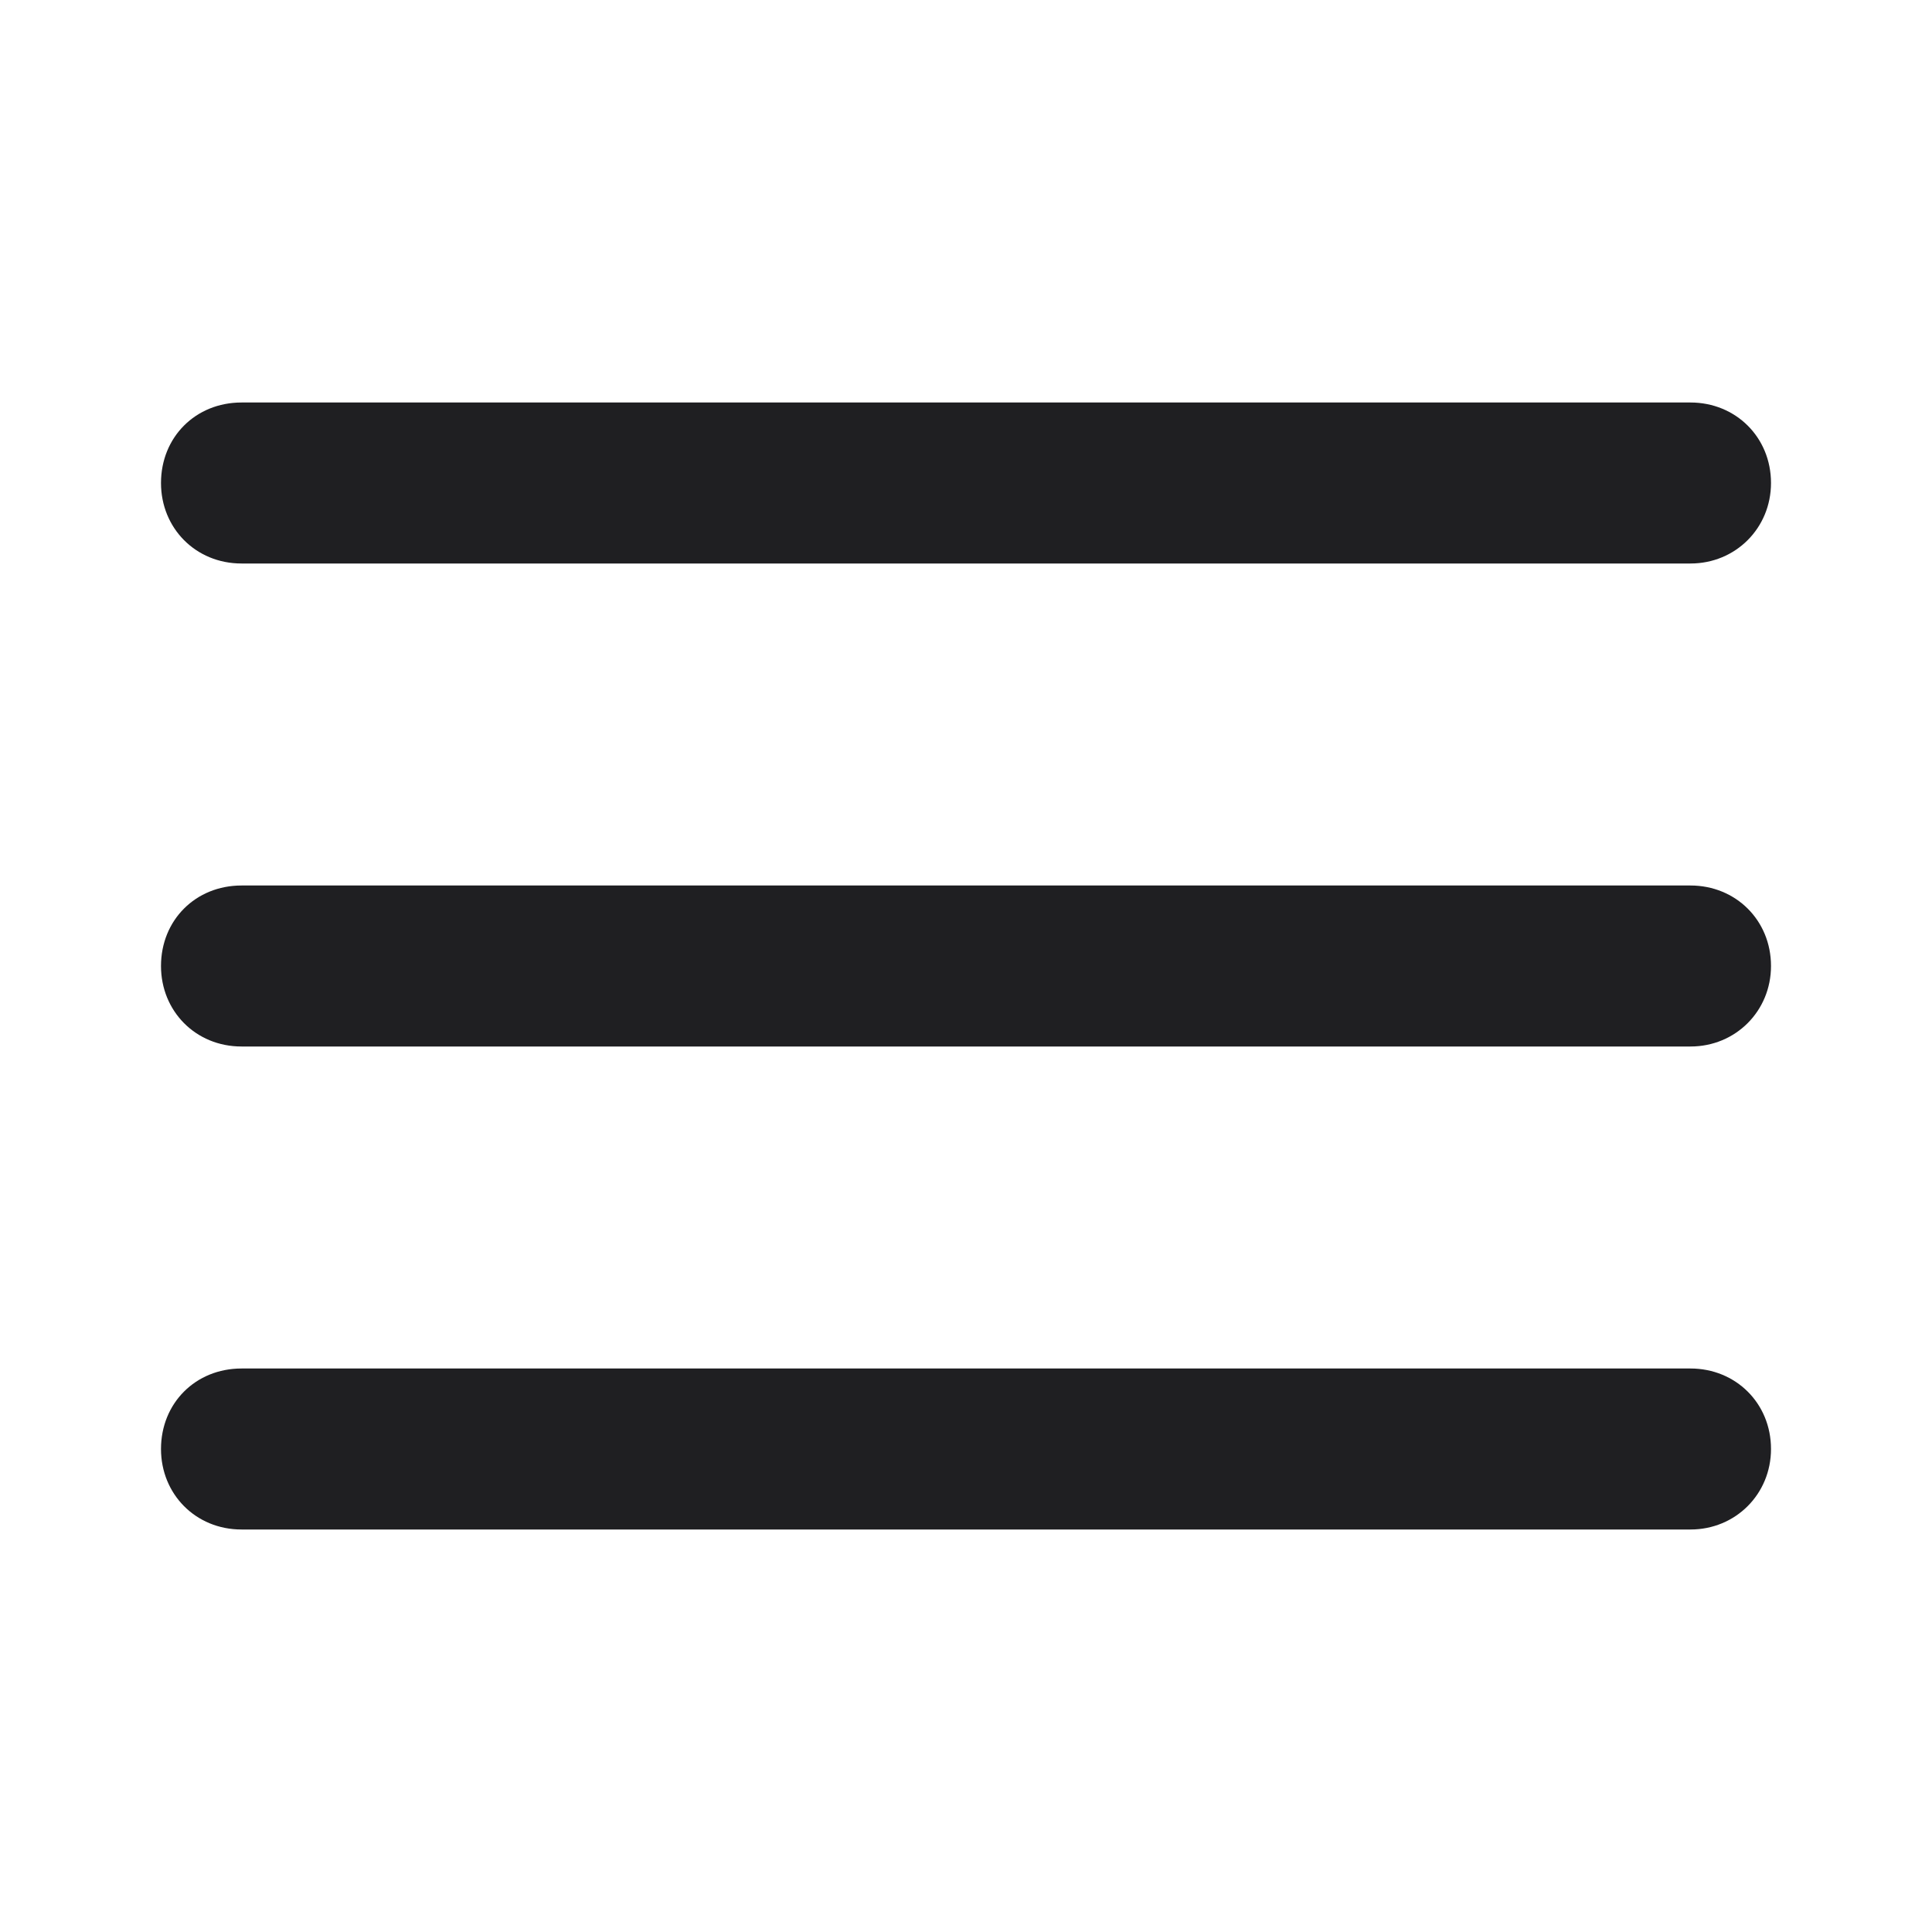 <svg width="24" height="24" viewBox="0 0 24 24" fill="none" xmlns="http://www.w3.org/2000/svg">
<path fill-rule="evenodd" clip-rule="evenodd" d="M3 5H21C21.56 5 22 5.43 22 6C22 6.56 21.56 7 21 7H3C2.43 7 2 6.56 2 6C2 5.43 2.43 5 3 5ZM3 11H21C21.56 11 22 11.43 22 12C22 12.56 21.56 13 21 13H3C2.43 13 2 12.56 2 12C2 11.43 2.43 11 3 11ZM21 17H3C2.43 17 2 17.43 2 18C2 18.56 2.43 19 3 19H21C21.56 19 22 18.56 22 18C22 17.43 21.56 17 21 17Z" fill="#1F1F22"/>
</svg>
